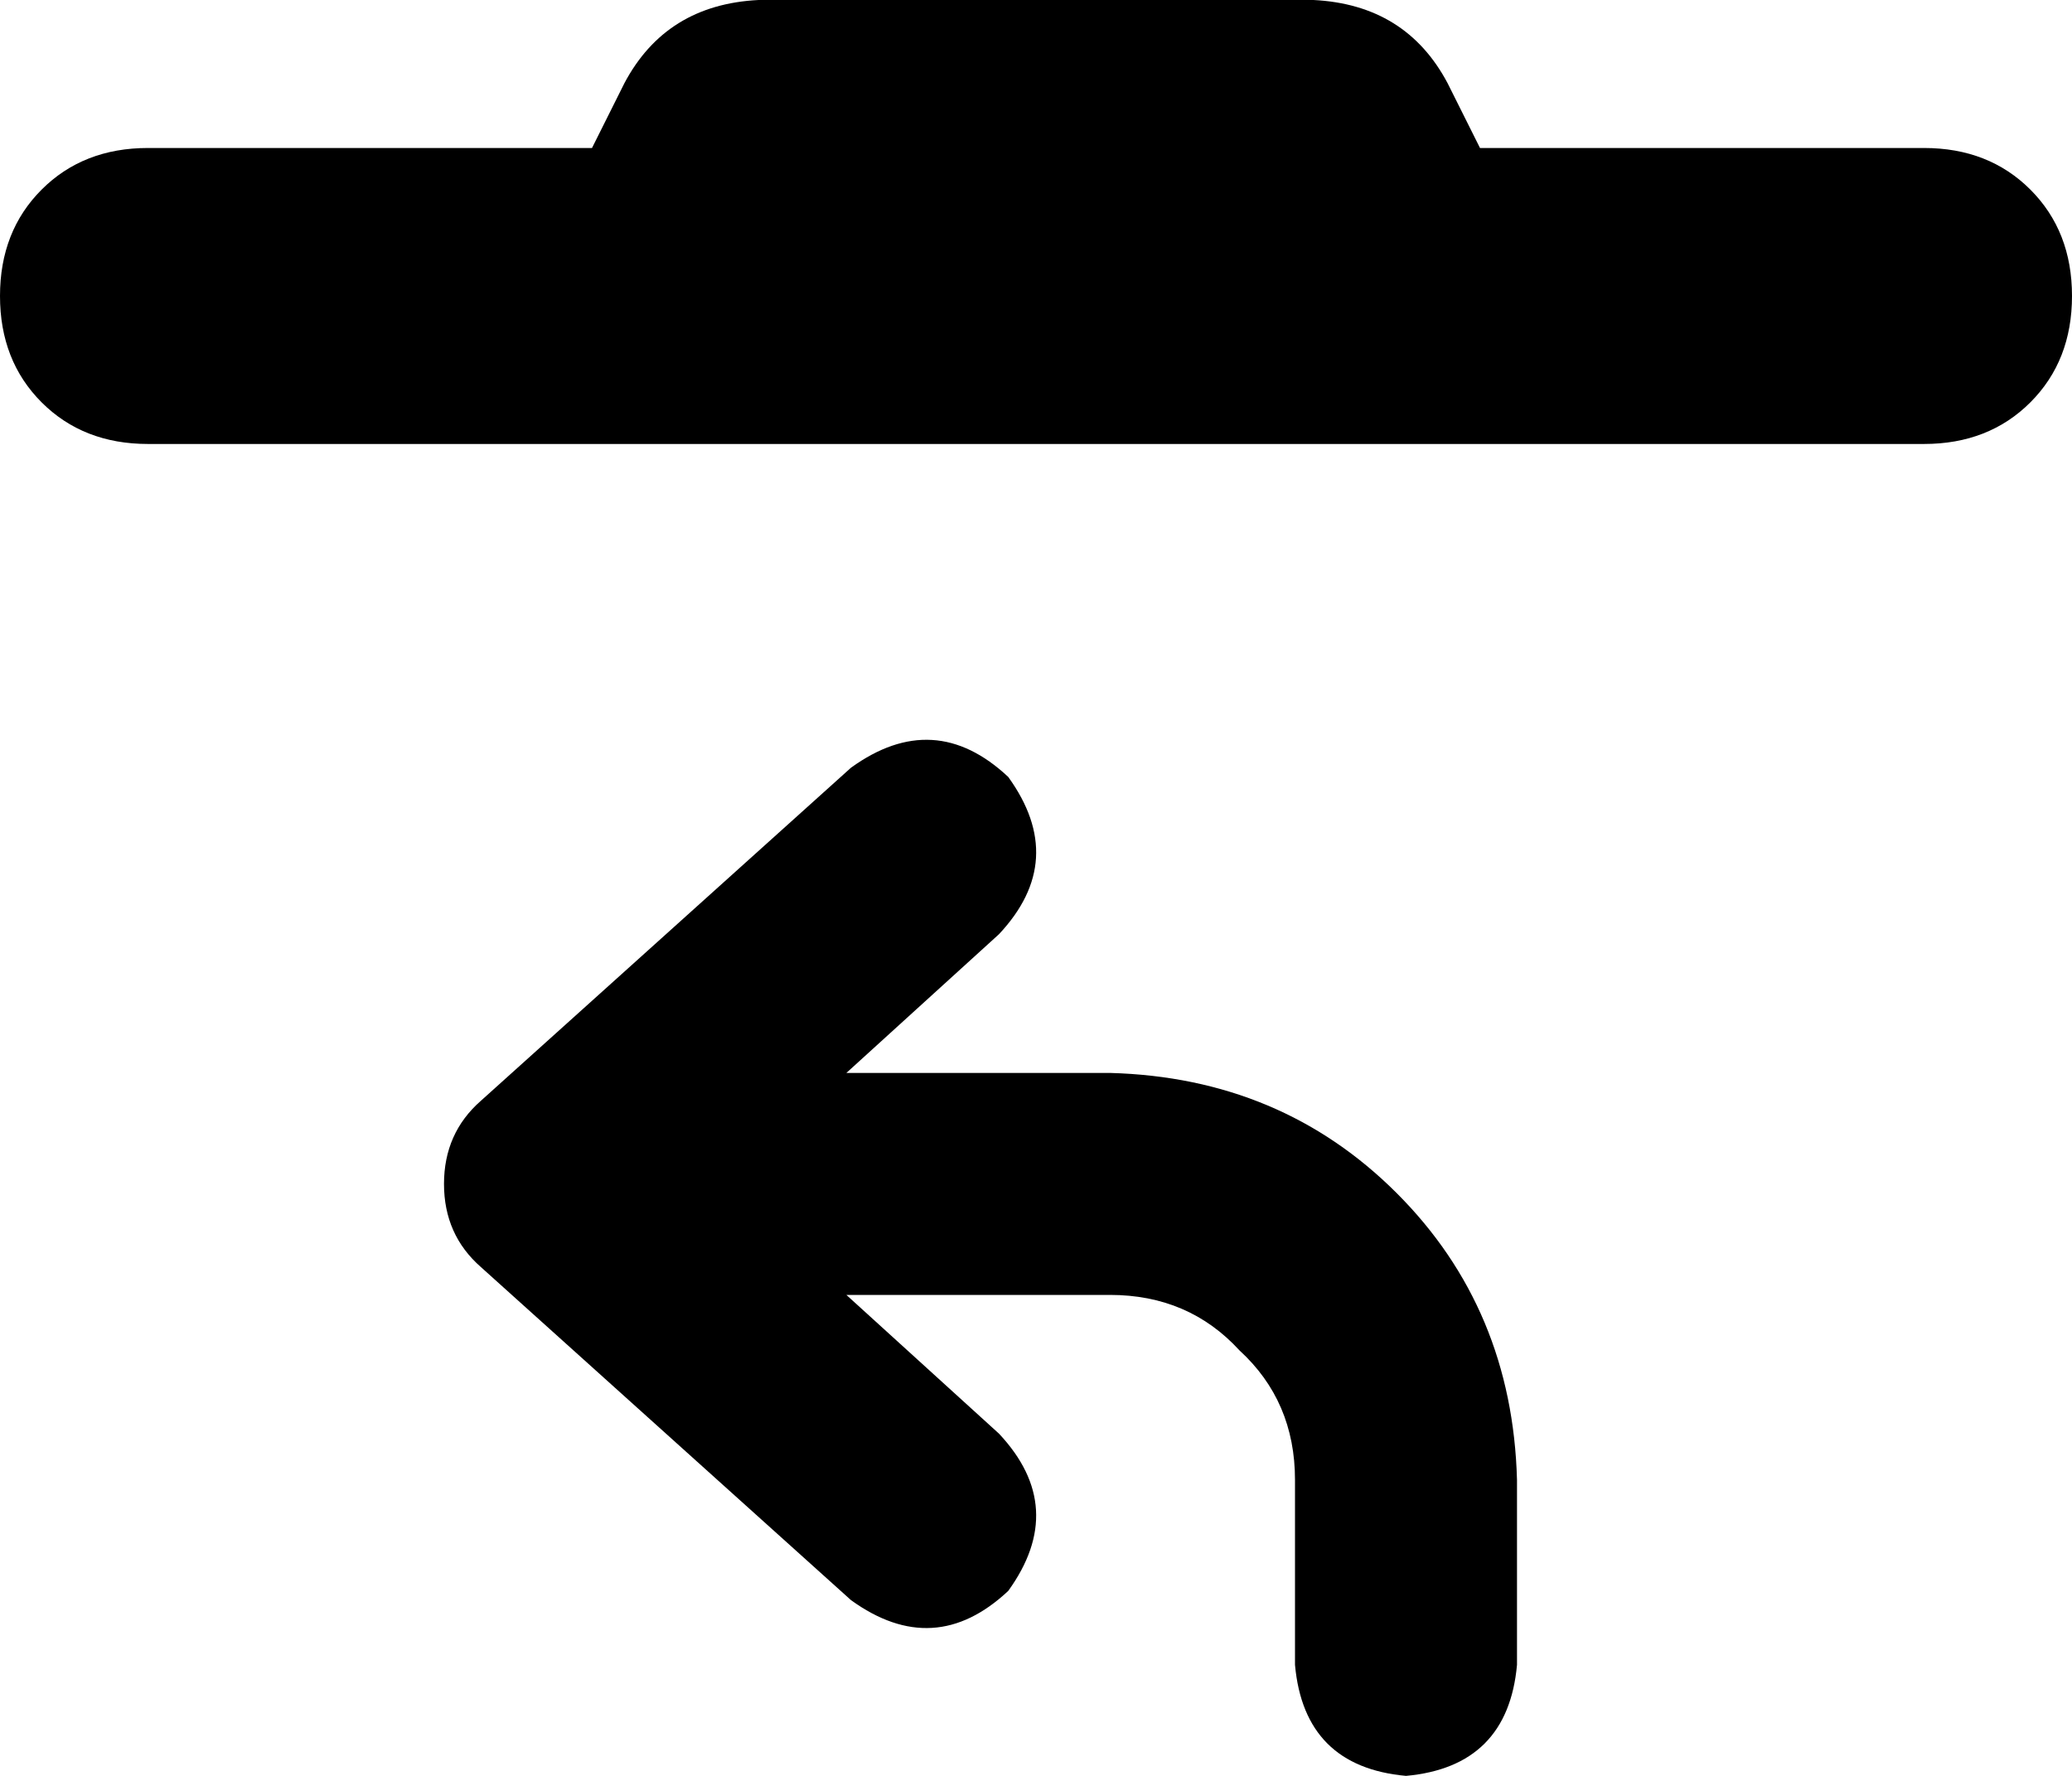 <svg xmlns="http://www.w3.org/2000/svg" viewBox="0 0 448 384">
    <path d="M 164 0 L 284 0 Q 304 1 313 18 L 320 32 L 416 32 Q 430 32 439 41 Q 448 50 448 64 Q 448 78 439 87 Q 430 96 416 96 L 32 96 Q 18 96 9 87 Q 0 78 0 64 Q 0 50 9 41 Q 18 32 32 32 L 128 32 L 135 18 Q 144 1 164 0 L 164 0 Z M 218 168 Q 231 186 216 202 L 183 232 L 240 232 Q 277 233 302 258 Q 327 283 328 320 L 328 360 Q 326 382 304 384 Q 282 382 280 360 L 280 320 Q 280 303 268 292 Q 257 280 240 280 L 183 280 L 216 310 Q 231 326 218 344 Q 202 359 184 346 L 104 274 Q 96 267 96 256 Q 96 245 104 238 L 184 166 Q 202 153 218 168 L 218 168 Z"/>
</svg>
